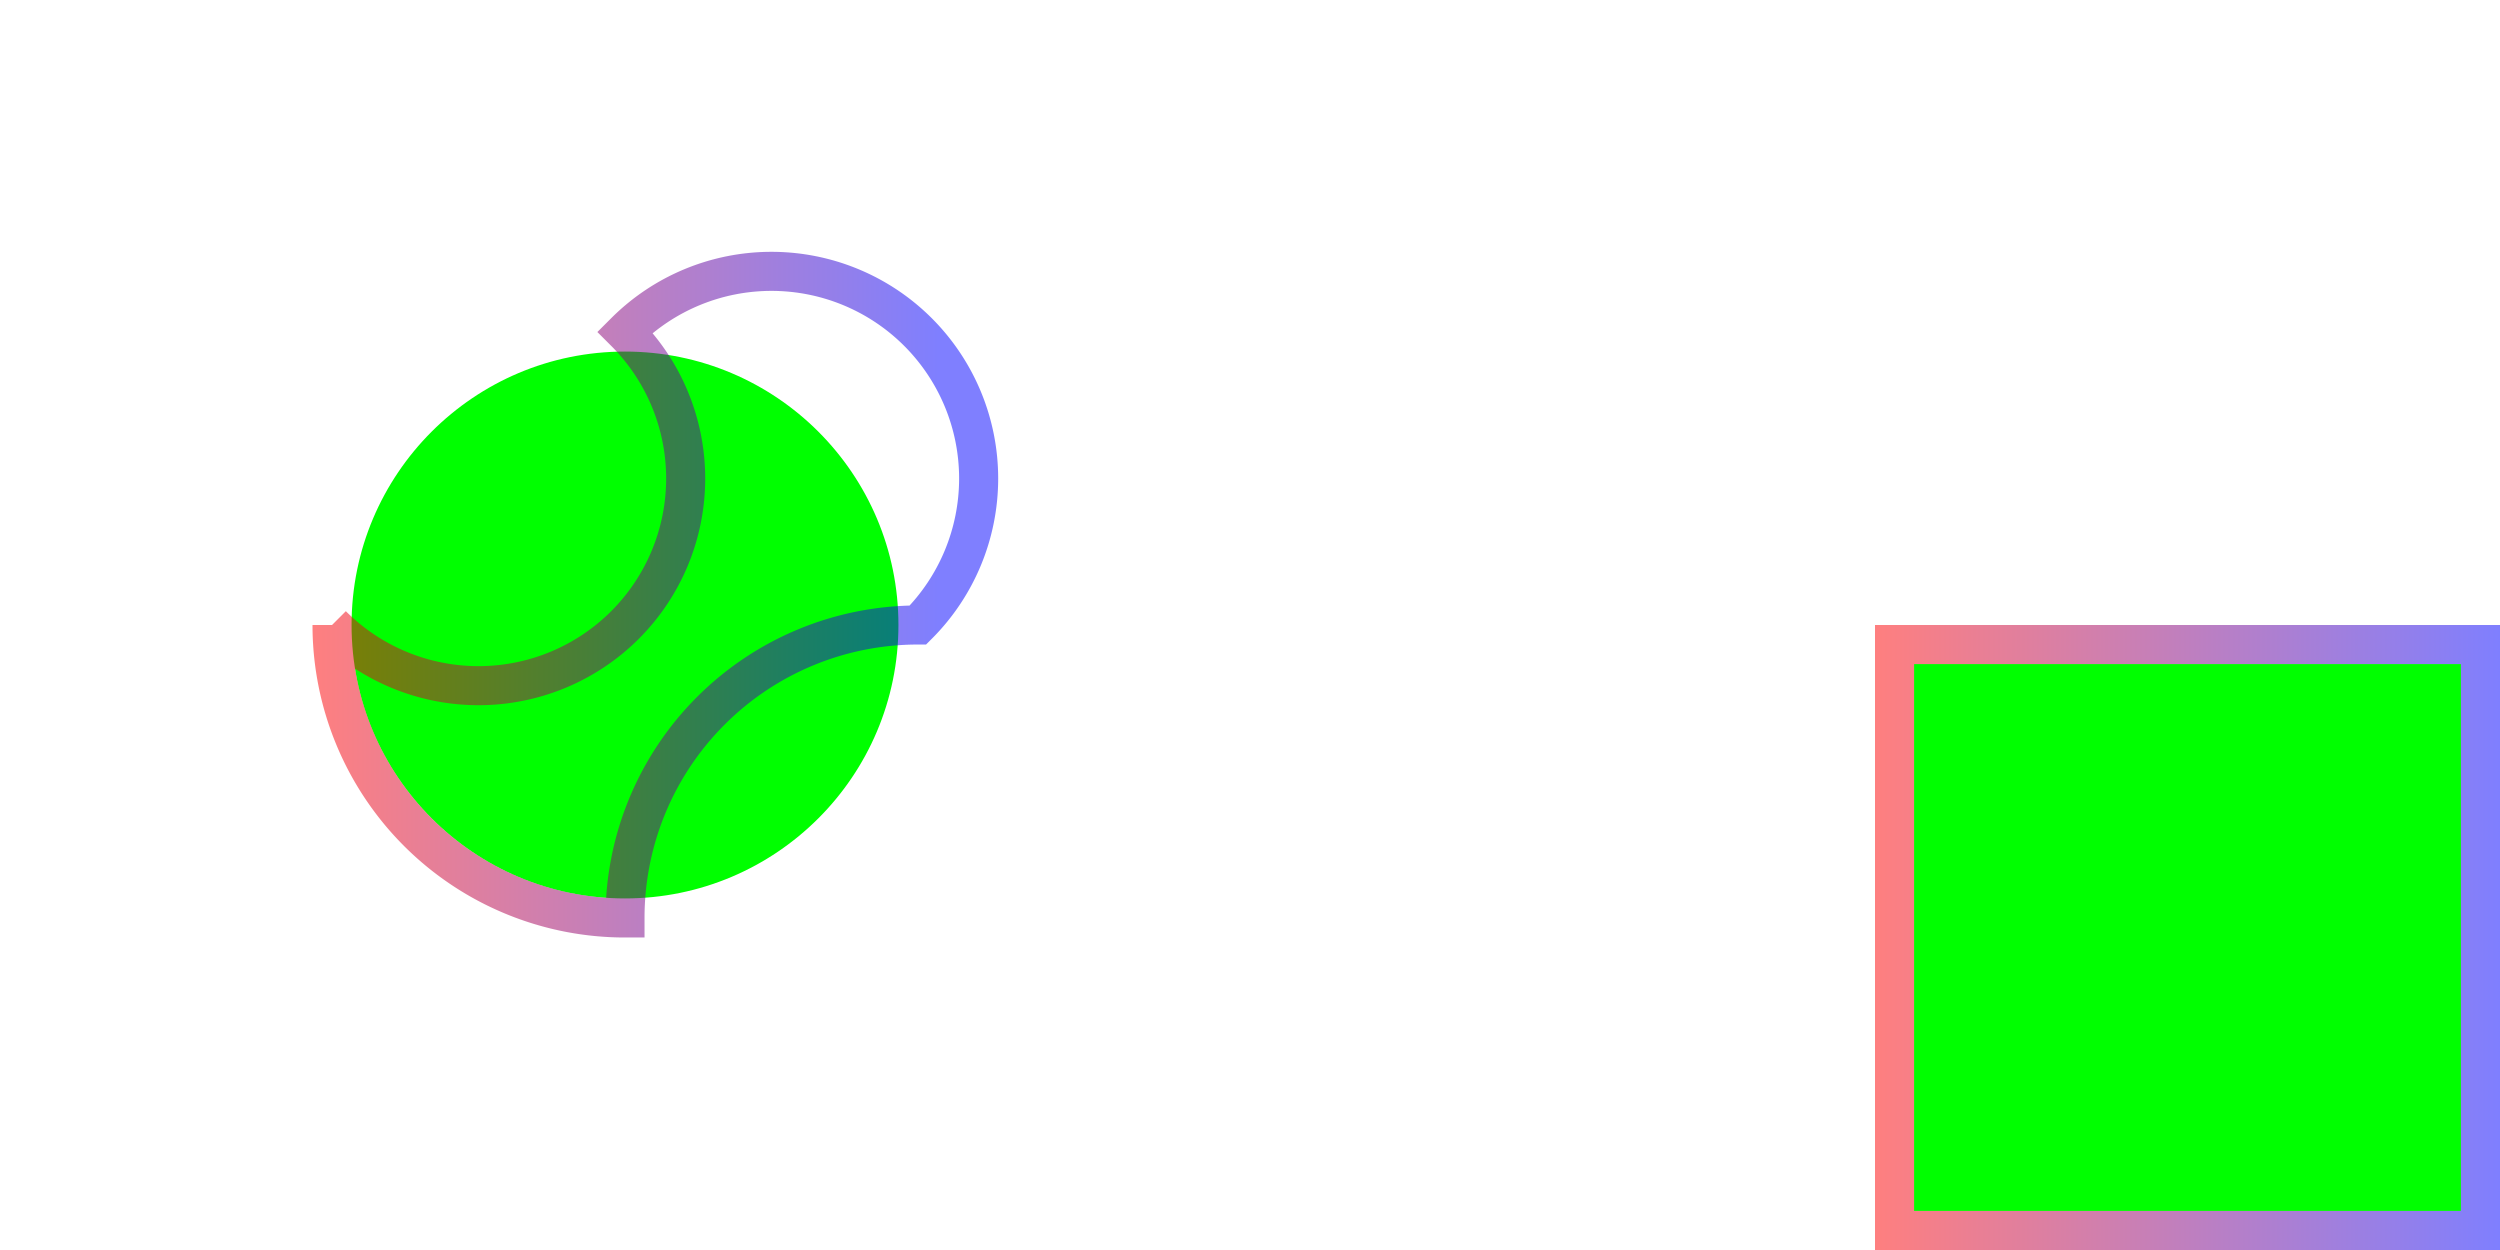 <?xml version="1.0" encoding="UTF-8" standalone="no"?>
<svg xmlns="http://www.w3.org/2000/svg" xmlns:xlink="http://www.w3.org/1999/xlink" contentScriptType="text/ecmascript" width="256" zoomAndPan="magnify" contentStyleType="text/css" height="128" id="default_test" viewBox="0 0 256 128" preserveAspectRatio="xMidYMid meet" version="1.0">
    <defs>
        <linearGradient x1="32" gradientUnits="userSpaceOnUse" x2="96" y1="32" y2="32" xlink:type="simple" xlink:actuate="onLoad" id="linearGradient_default_test_circle_stroke_1" xlink:show="other">
            <stop offset="0.0" stop-opacity="0.5" stop-color="#ff0000"/>
            <stop offset="1.0" stop-opacity="0.5" stop-color="#0000ff"/>
        </linearGradient>
        <linearGradient x1="192" gradientUnits="userSpaceOnUse" x2="256" y1="64" y2="64" xlink:type="simple" xlink:actuate="onLoad" id="linearGradient_default_test_rectangle_stroke_2" xlink:show="other">
            <stop offset="0.0" stop-opacity="0.5" stop-color="#ff0000"/>
            <stop offset="1.0" stop-opacity="0.5" stop-color="#0000ff"/>
        </linearGradient>
    </defs>
    <circle fill="#00ff00" id="circle0" r="28" class="circle0" cx="64" cy="64"/>
    <path d="m 34 64 A 30 30 0 0 0 64 94 A 30 -30 0 0 0 94 64 A -30 -30 0 0 0 64 34 A -30 30 0 0 0 34 64 " stroke-width="4.0" style="stroke:url(#linearGradient_default_test_circle_stroke_1);fill:none" stroke="black"/>
    <rect x="196.0" y="68.0" fill="#00ff00" width="56.0" style="stroke-linecap:square;" class="rectangle1" height="56.0" id="rectangle1"/>
    <path d="m 194 66 L 194 126 L 254 126 L 254 66 L 194 66 " stroke-width="4.0" style="stroke-linecap:square;stroke:url(#linearGradient_default_test_rectangle_stroke_2);fill:none" stroke="black"/>
</svg>

